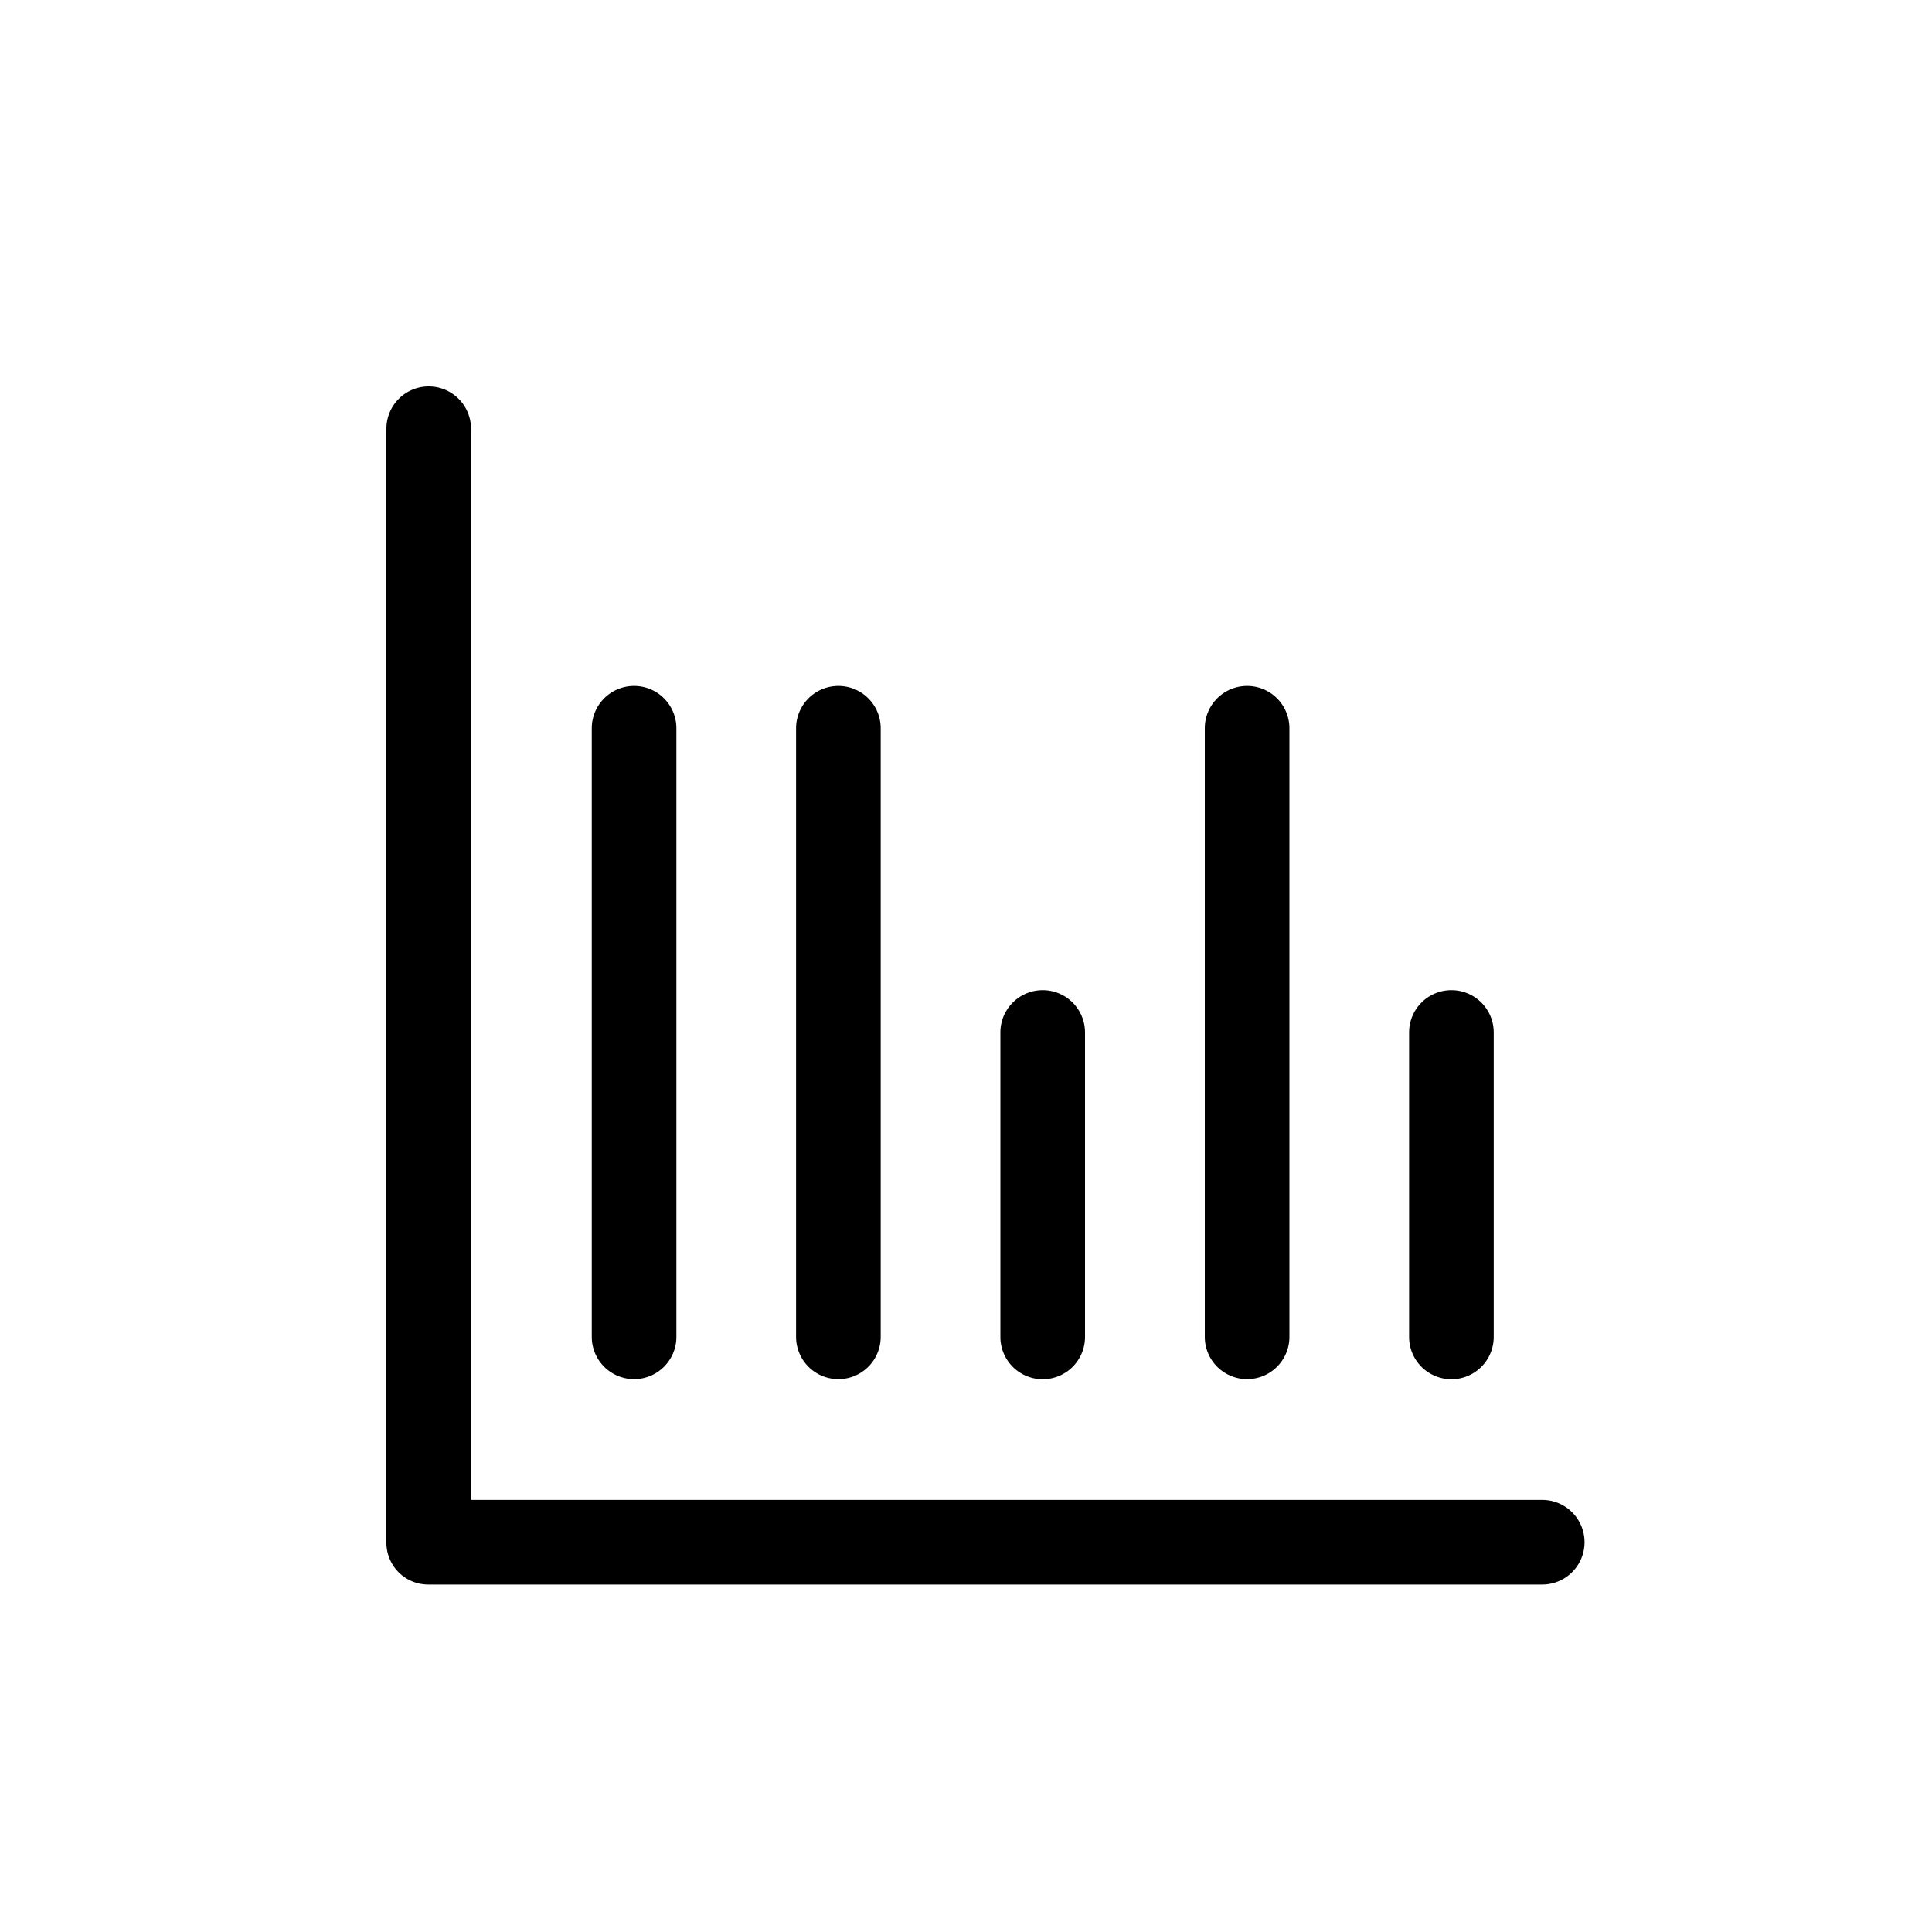 <svg xmlns="http://www.w3.org/2000/svg" xmlns:xlink="http://www.w3.org/1999/xlink" viewBox="0 0 20 20">
  <g transform="translate(4 4)" stroke="none">
    <path id="Path_8093" data-name="Path 8093" d="M18.365,18.027H7.276V6.938a.438.438,0,0,0-.876,0V18.465a.433.433,0,0,0,.438.438H18.365a.438.438,0,1,0,0-.876Z" transform="translate(-6.4 -6.5)"/>
    <path id="Path_8094" data-name="Path 8094" d="M46.976,42.241v-6.3a.438.438,0,1,0-.876,0v6.3a.438.438,0,0,0,.876,0Z" transform="translate(-41.859 -32.402)"/>
    <path id="Path_8095" data-name="Path 8095" d="M27.176,42.241v-6.3a.438.438,0,1,0-.876,0v6.3a.438.438,0,0,0,.876,0Z" transform="translate(-24.174 -32.402)"/>
    <path id="Path_8096" data-name="Path 8096" d="M86.576,42.241v-6.3a.438.438,0,1,0-.876,0v6.3a.438.438,0,0,0,.876,0Z" transform="translate(-77.228 -32.402)"/>
    <path id="Path_8097" data-name="Path 8097" d="M106.376,68.59V65.438a.438.438,0,1,0-.876,0V68.59a.438.438,0,1,0,.876,0Z" transform="translate(-94.913 -58.75)"/>
    <path id="Path_8098" data-name="Path 8098" d="M66.776,68.59V65.438a.438.438,0,1,0-.876,0V68.59a.438.438,0,1,0,.876,0Z" transform="translate(-59.544 -58.75)"/>
  </g>
</svg>
